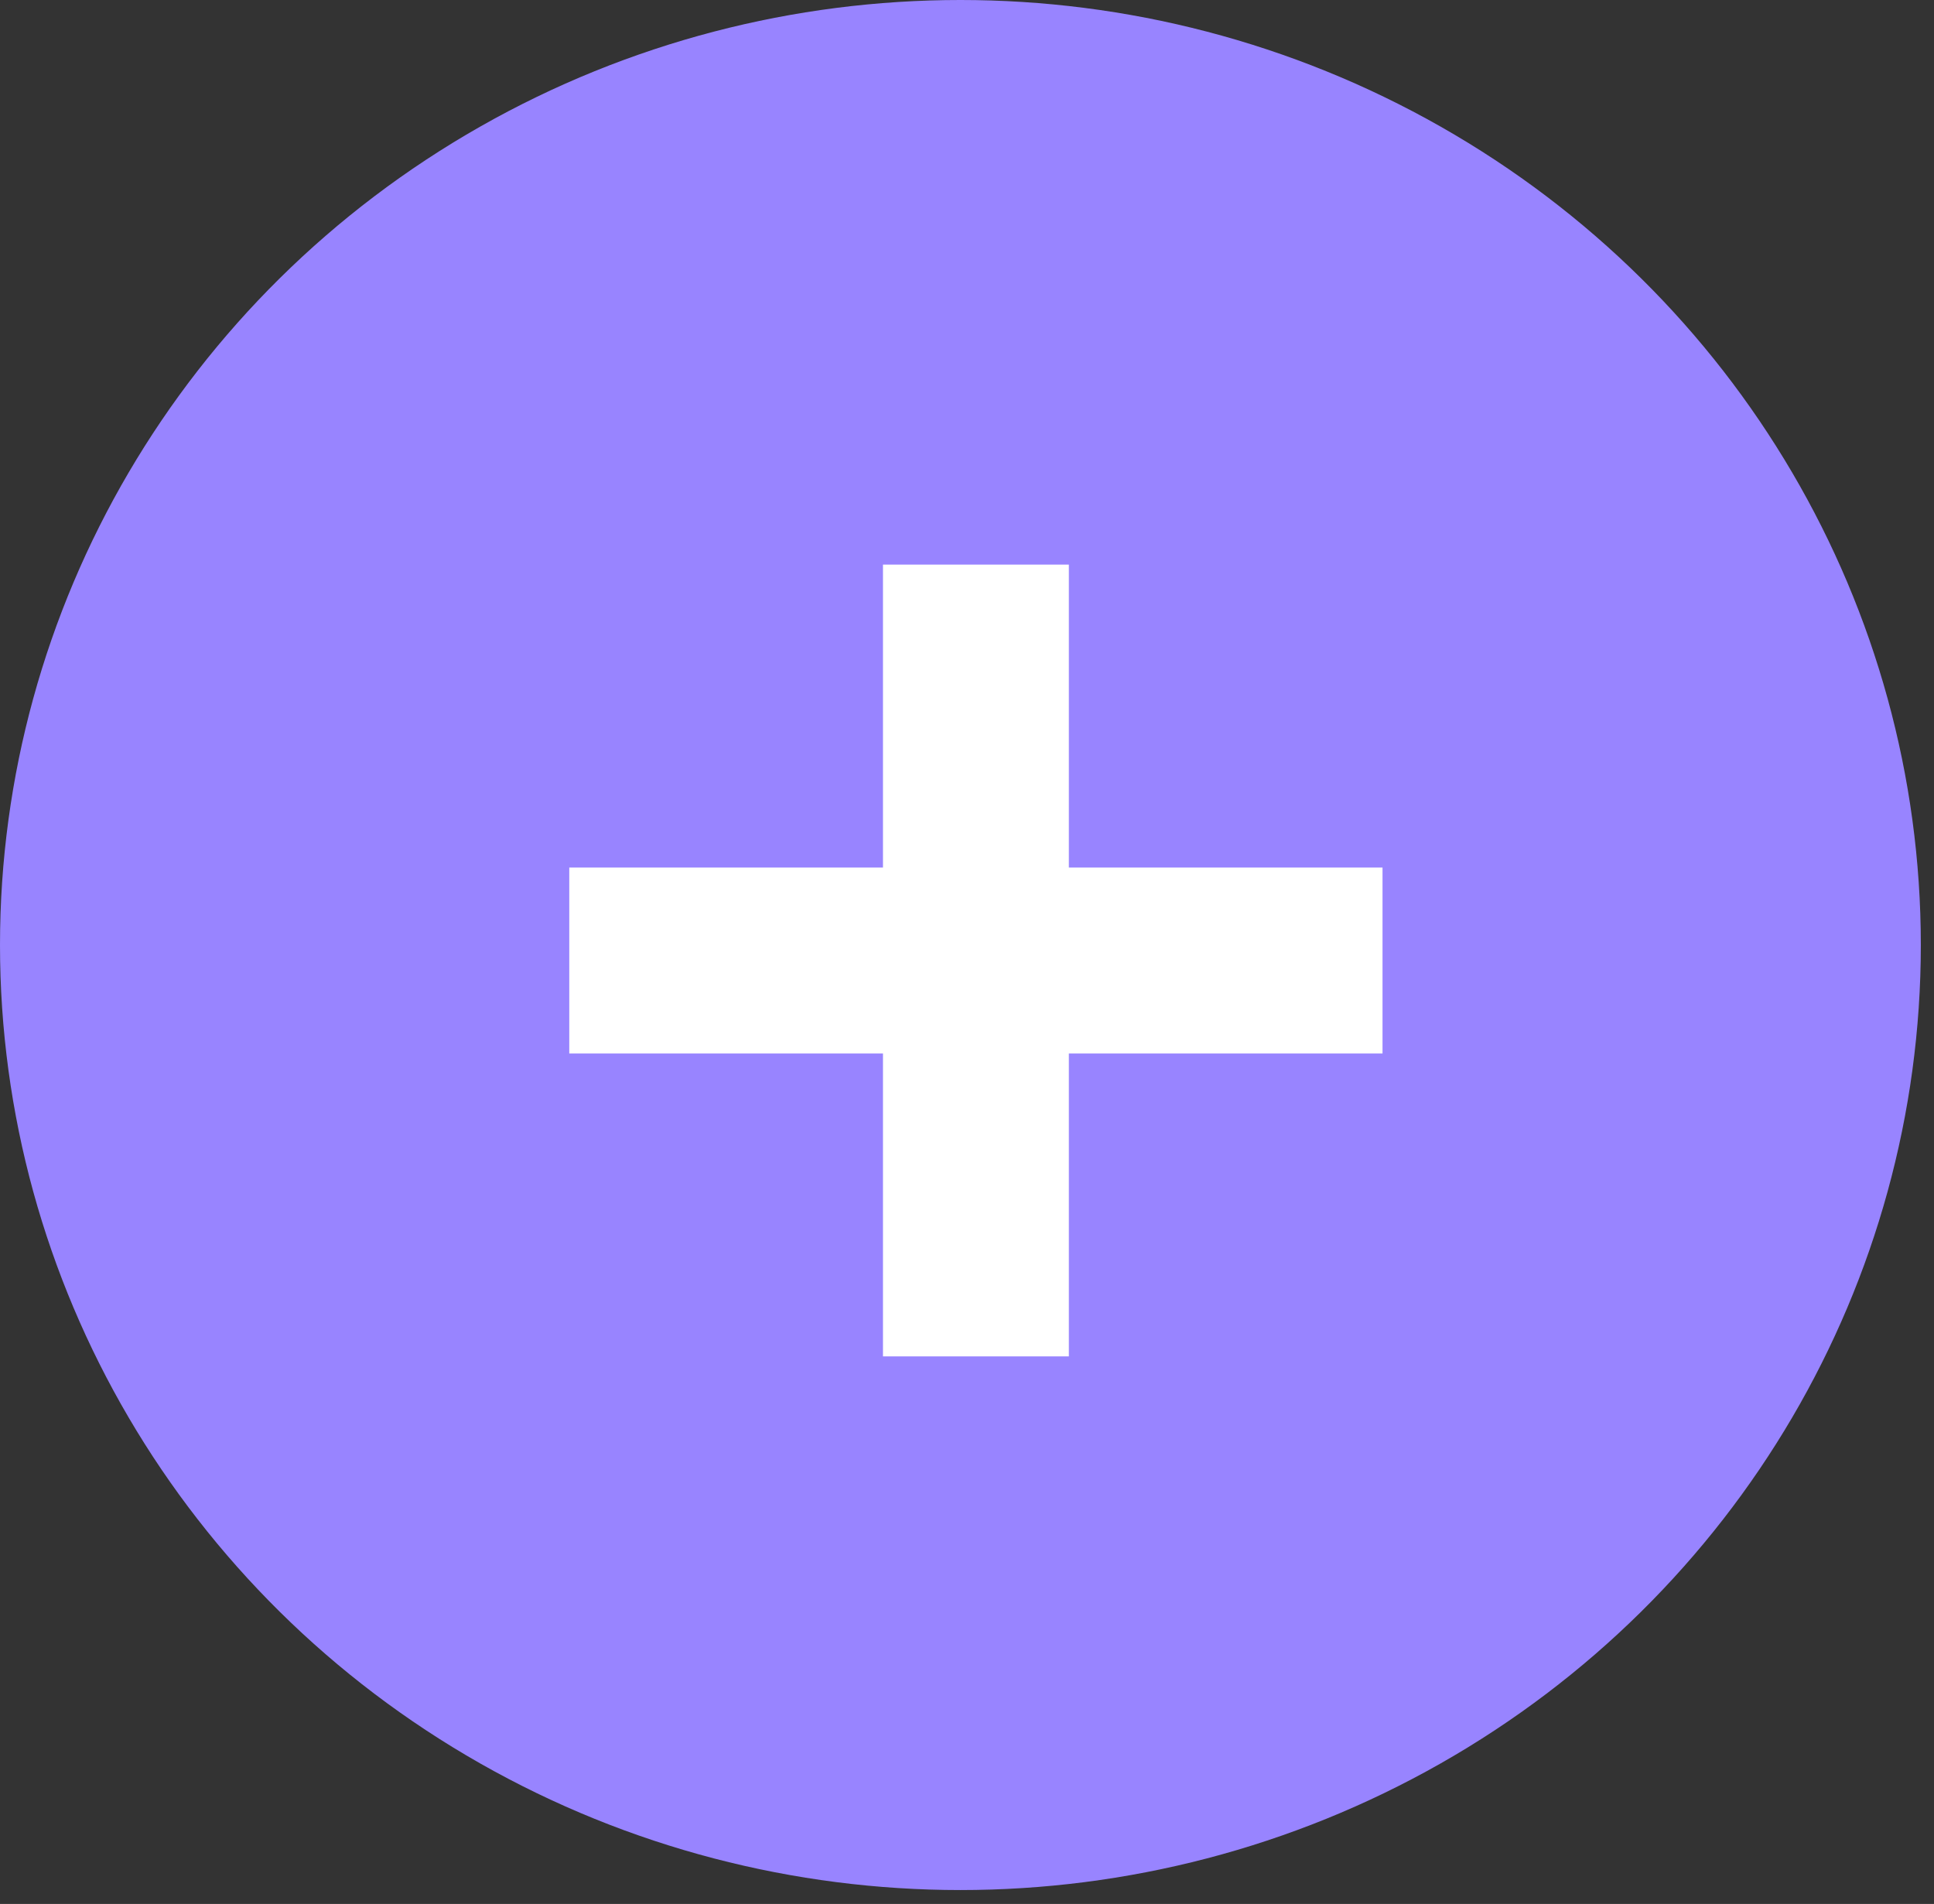 <svg width="64" height="63" viewBox="0 0 64 63" fill="none" xmlns="http://www.w3.org/2000/svg">
<rect x="0" y="0" width="64" height="63" fill="#333333" stroke="none"/>
<ellipse cx="31.782" cy="31.27" rx="31.782" ry="31.27" fill="#9884FF"/>
<path d="M32.295 41.806V21.757" stroke="white" stroke-width="6.151" stroke-linecap="square"/>
<path d="M21.914 31.782H42.675" stroke="white" stroke-width="6.151" stroke-linecap="square"/>
</svg>
